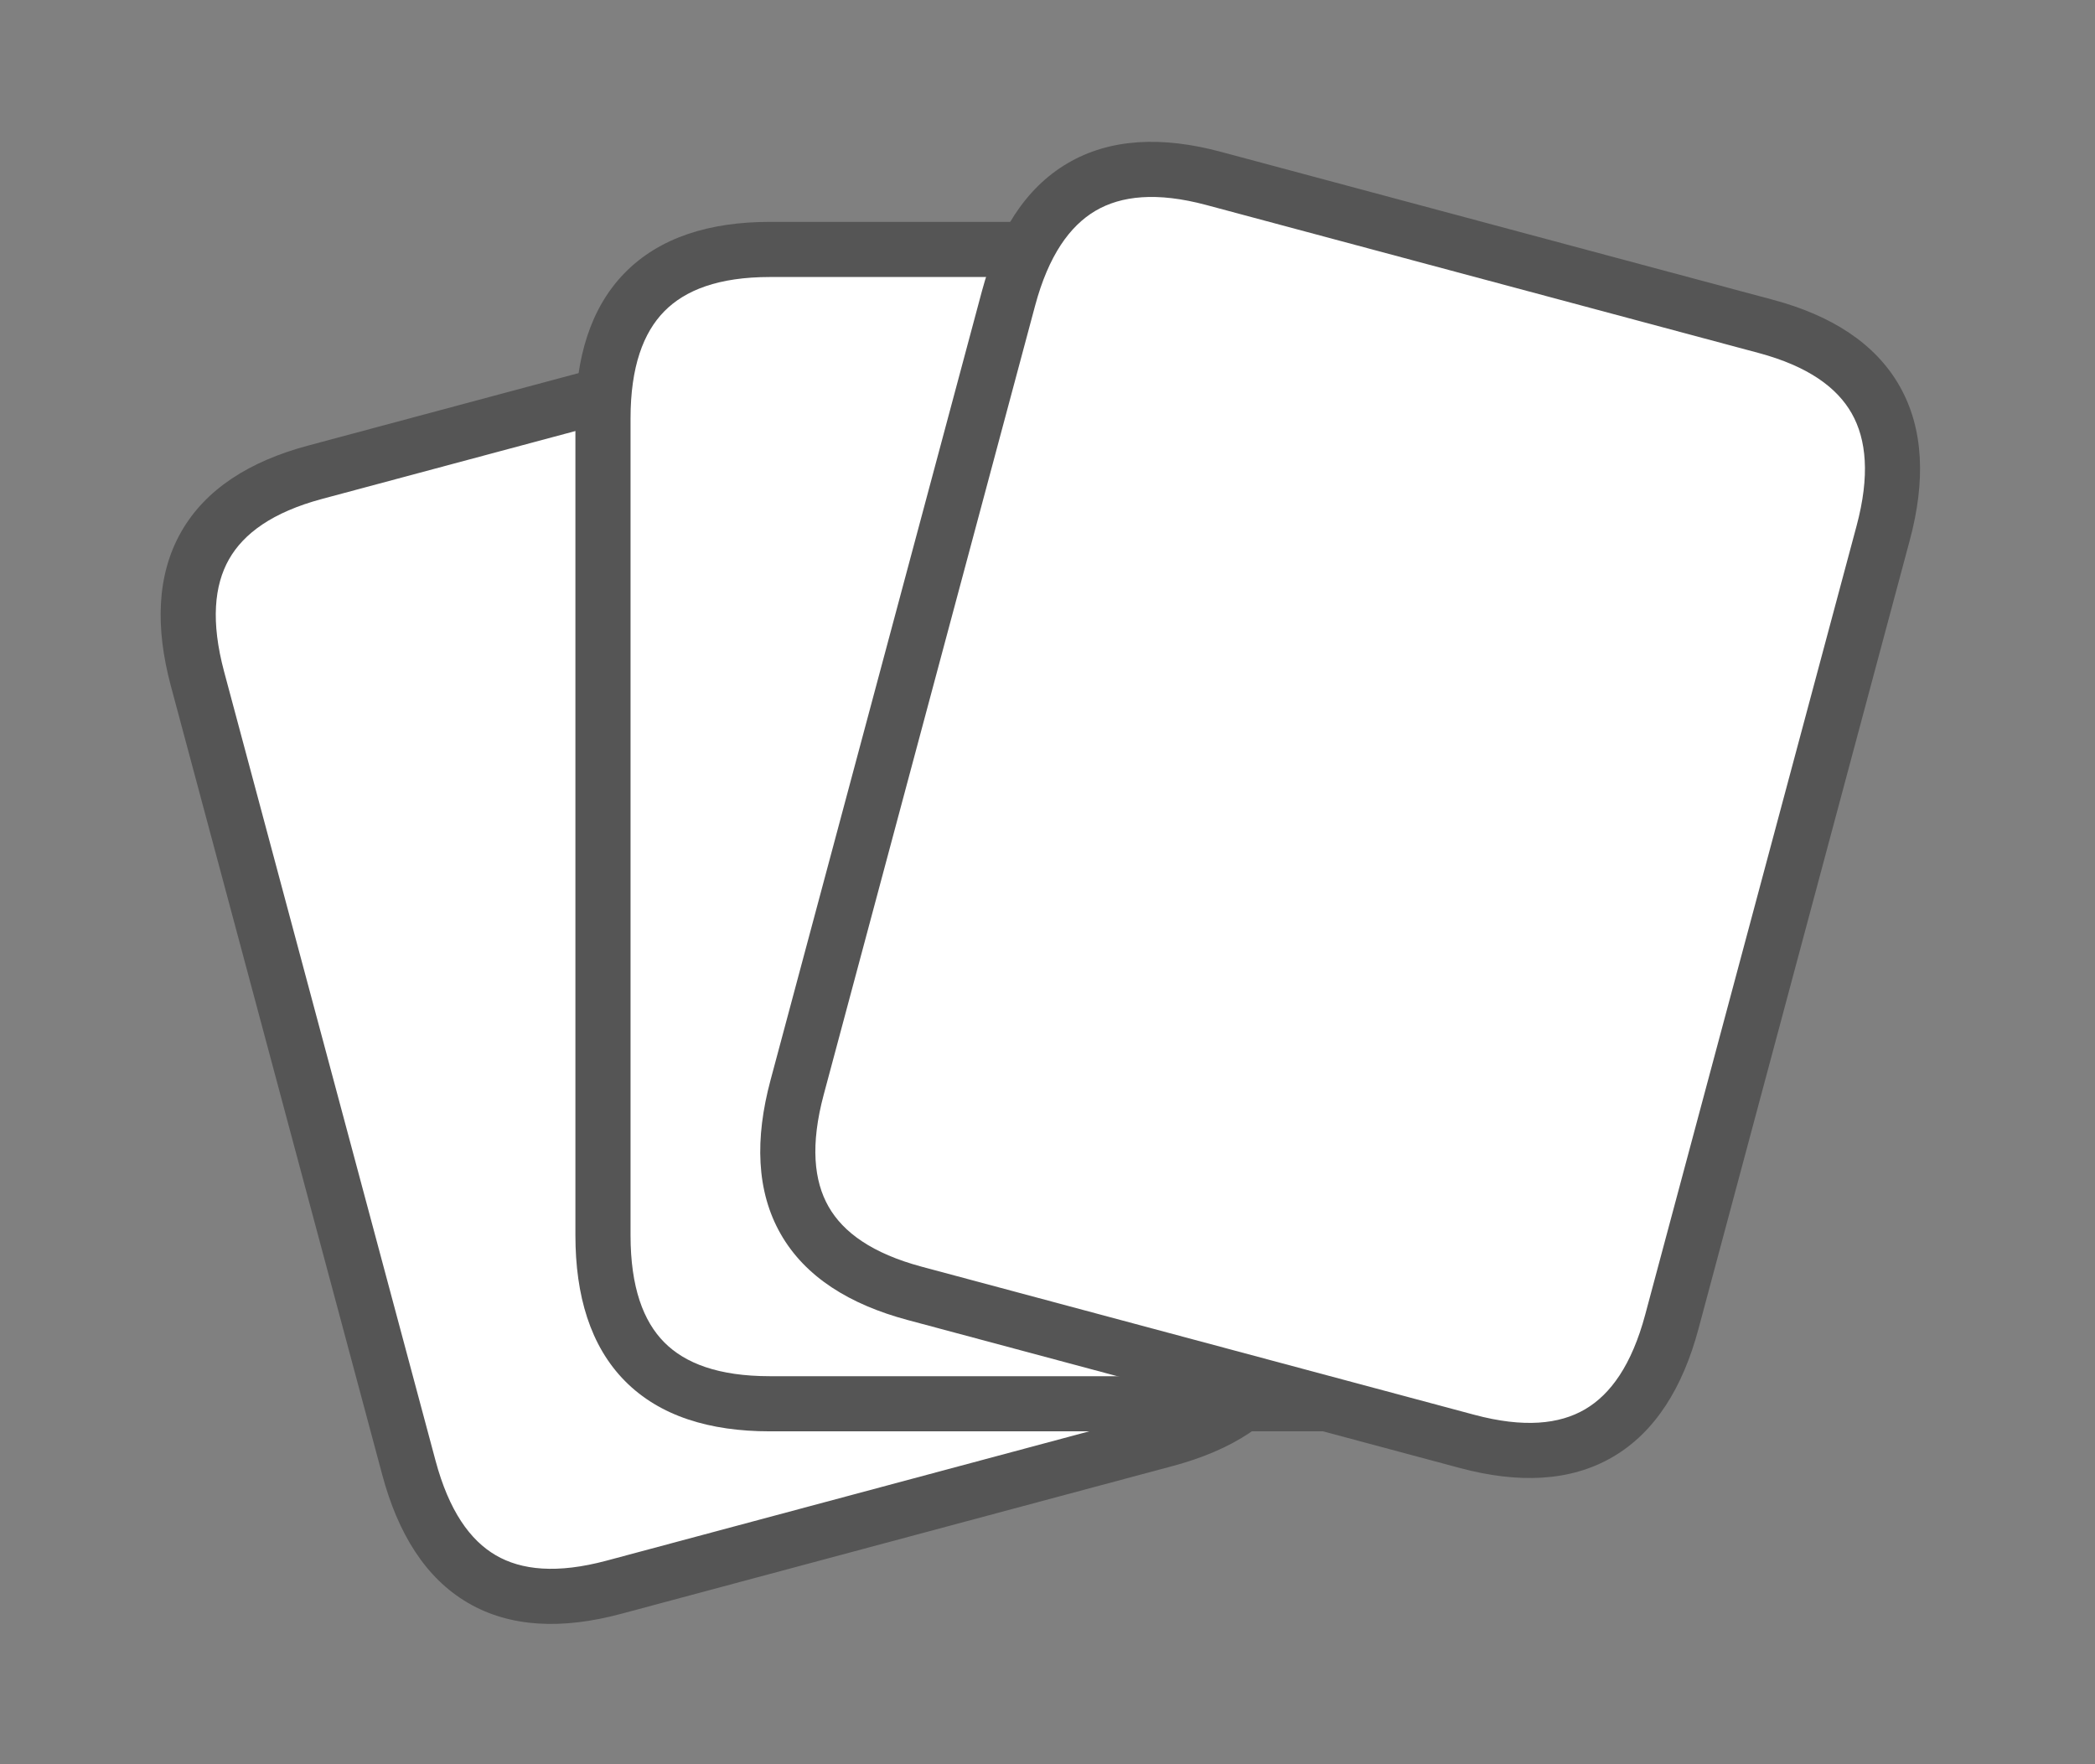 <svg width="76" height="64" viewBox="0 0 76 64" fill="none" xmlns="http://www.w3.org/2000/svg">
<rect x="0" y="0" width="76" height="64" fill="#808080" stroke="none"/>
<path d="M14.833 53.243C15.889 57.186 18.358 58.627 22.264 57.581L42.299 52.212C46.204 51.166 47.622 48.683 46.565 44.74L38.897 16.121C37.845 12.197 35.366 10.718 31.461 11.764L11.425 17.133C7.52 18.179 6.113 20.7 7.164 24.624L14.833 53.243Z" fill="white"/>
<path d="M13.867 53.502C14.434 55.619 15.429 57.244 16.976 58.147C18.525 59.051 20.42 59.11 22.522 58.547L22.005 56.615C20.202 57.098 18.91 56.96 17.984 56.419C17.056 55.878 16.288 54.81 15.799 52.984L13.867 53.502ZM22.522 58.547L42.558 53.178L42.04 51.247L22.005 56.615L22.522 58.547ZM42.558 53.178C44.66 52.615 46.272 51.616 47.161 50.059C48.049 48.503 48.098 46.599 47.531 44.482L45.599 44.999C46.089 46.825 45.957 48.134 45.424 49.067C44.893 49.998 43.843 50.764 42.04 51.247L42.558 53.178ZM47.531 44.482L39.862 15.862L37.931 16.38L45.599 44.999L47.531 44.482ZM39.862 15.862C39.297 13.754 38.302 12.127 36.756 11.217C35.207 10.305 33.309 10.234 31.202 10.798L31.72 12.73C33.517 12.249 34.812 12.393 35.742 12.941C36.675 13.49 37.444 14.565 37.931 16.38L39.862 15.862ZM31.202 10.798L11.167 16.167L11.684 18.099L31.72 12.73L31.202 10.798ZM11.167 16.167C9.059 16.732 7.452 17.742 6.566 19.306C5.682 20.867 5.633 22.774 6.198 24.883L8.13 24.365C7.644 22.549 7.773 21.234 8.306 20.292C8.838 19.353 9.886 18.581 11.684 18.099L11.167 16.167ZM6.198 24.883L13.867 53.502L15.799 52.984L8.13 24.365L6.198 24.883Z" fill="#555555"/>
<path d="M21.874 44.81C21.874 48.893 23.886 50.924 27.929 50.924H48.671C52.714 50.924 54.726 48.893 54.726 44.81V15.182C54.726 11.119 52.714 9.049 48.671 9.049H27.929C23.886 9.049 21.874 11.119 21.874 15.182V44.81Z" fill="white"/>
<path d="M20.874 44.81C20.874 47.002 21.415 48.829 22.675 50.102C23.937 51.376 25.752 51.924 27.929 51.924V49.924C26.063 49.924 24.85 49.456 24.096 48.694C23.34 47.931 22.874 46.701 22.874 44.81H20.874ZM27.929 51.924H48.671V49.924H27.929V51.924ZM48.671 51.924C50.848 51.924 52.663 51.376 53.925 50.102C55.186 48.829 55.726 47.002 55.726 44.81H53.726C53.726 46.701 53.26 47.931 52.504 48.694C51.75 49.456 50.537 49.924 48.671 49.924V51.924ZM55.726 44.81V15.182H53.726V44.81H55.726ZM55.726 15.182C55.726 12.999 55.185 11.169 53.928 9.891C52.667 8.609 50.853 8.049 48.671 8.049V10.049C50.532 10.049 51.745 10.524 52.502 11.293C53.261 12.065 53.726 13.302 53.726 15.182H55.726ZM48.671 8.049H27.929V10.049H48.671V8.049ZM27.929 8.049C25.747 8.049 23.933 8.609 22.672 9.891C21.415 11.169 20.874 12.999 20.874 15.182H22.874C22.874 13.302 23.339 12.065 24.099 11.293C24.855 10.524 26.068 10.049 27.929 10.049V8.049ZM20.874 15.182V44.81H22.874V15.182H20.874Z" fill="#555555"/>
<path d="M28.917 39.447C27.86 43.39 29.278 45.873 33.183 46.919L53.218 52.288C57.123 53.334 59.592 51.893 60.649 47.95L68.317 19.33C69.369 15.406 67.962 12.886 64.056 11.839L44.021 6.471C40.116 5.425 37.637 6.904 36.585 10.828L28.917 39.447Z" fill="white"/>
<path d="M27.951 39.188C27.384 41.305 27.433 43.21 28.321 44.765C29.21 46.323 30.821 47.322 32.924 47.885L33.442 45.953C31.639 45.47 30.589 44.705 30.058 43.773C29.525 42.84 29.393 41.532 29.883 39.706L27.951 39.188ZM32.924 47.885L52.959 53.254L53.477 51.322L33.442 45.953L32.924 47.885ZM52.959 53.254C55.062 53.817 56.957 53.758 58.506 52.853C60.053 51.95 61.048 50.325 61.615 48.209L59.683 47.691C59.194 49.517 58.426 50.584 57.498 51.126C56.572 51.667 55.28 51.805 53.477 51.322L52.959 53.254ZM61.615 48.209L69.283 19.589L67.352 19.072L59.683 47.691L61.615 48.209ZM69.283 19.589C69.848 17.481 69.799 15.574 68.916 14.013C68.03 12.449 66.423 11.438 64.315 10.874L63.798 12.805C65.595 13.287 66.644 14.06 67.175 14.998C67.709 15.941 67.838 17.256 67.352 19.072L69.283 19.589ZM64.315 10.874L44.28 5.505L43.762 7.437L63.798 12.805L64.315 10.874ZM44.28 5.505C42.172 4.94 40.275 5.012 38.726 5.924C37.18 6.833 36.184 8.46 35.619 10.569L37.551 11.087C38.038 9.271 38.807 8.197 39.74 7.647C40.67 7.1 41.964 6.955 43.762 7.437L44.28 5.505ZM35.619 10.569L27.951 39.188L29.883 39.706L37.551 11.087L35.619 10.569Z" fill="#555555"/>
</svg>
